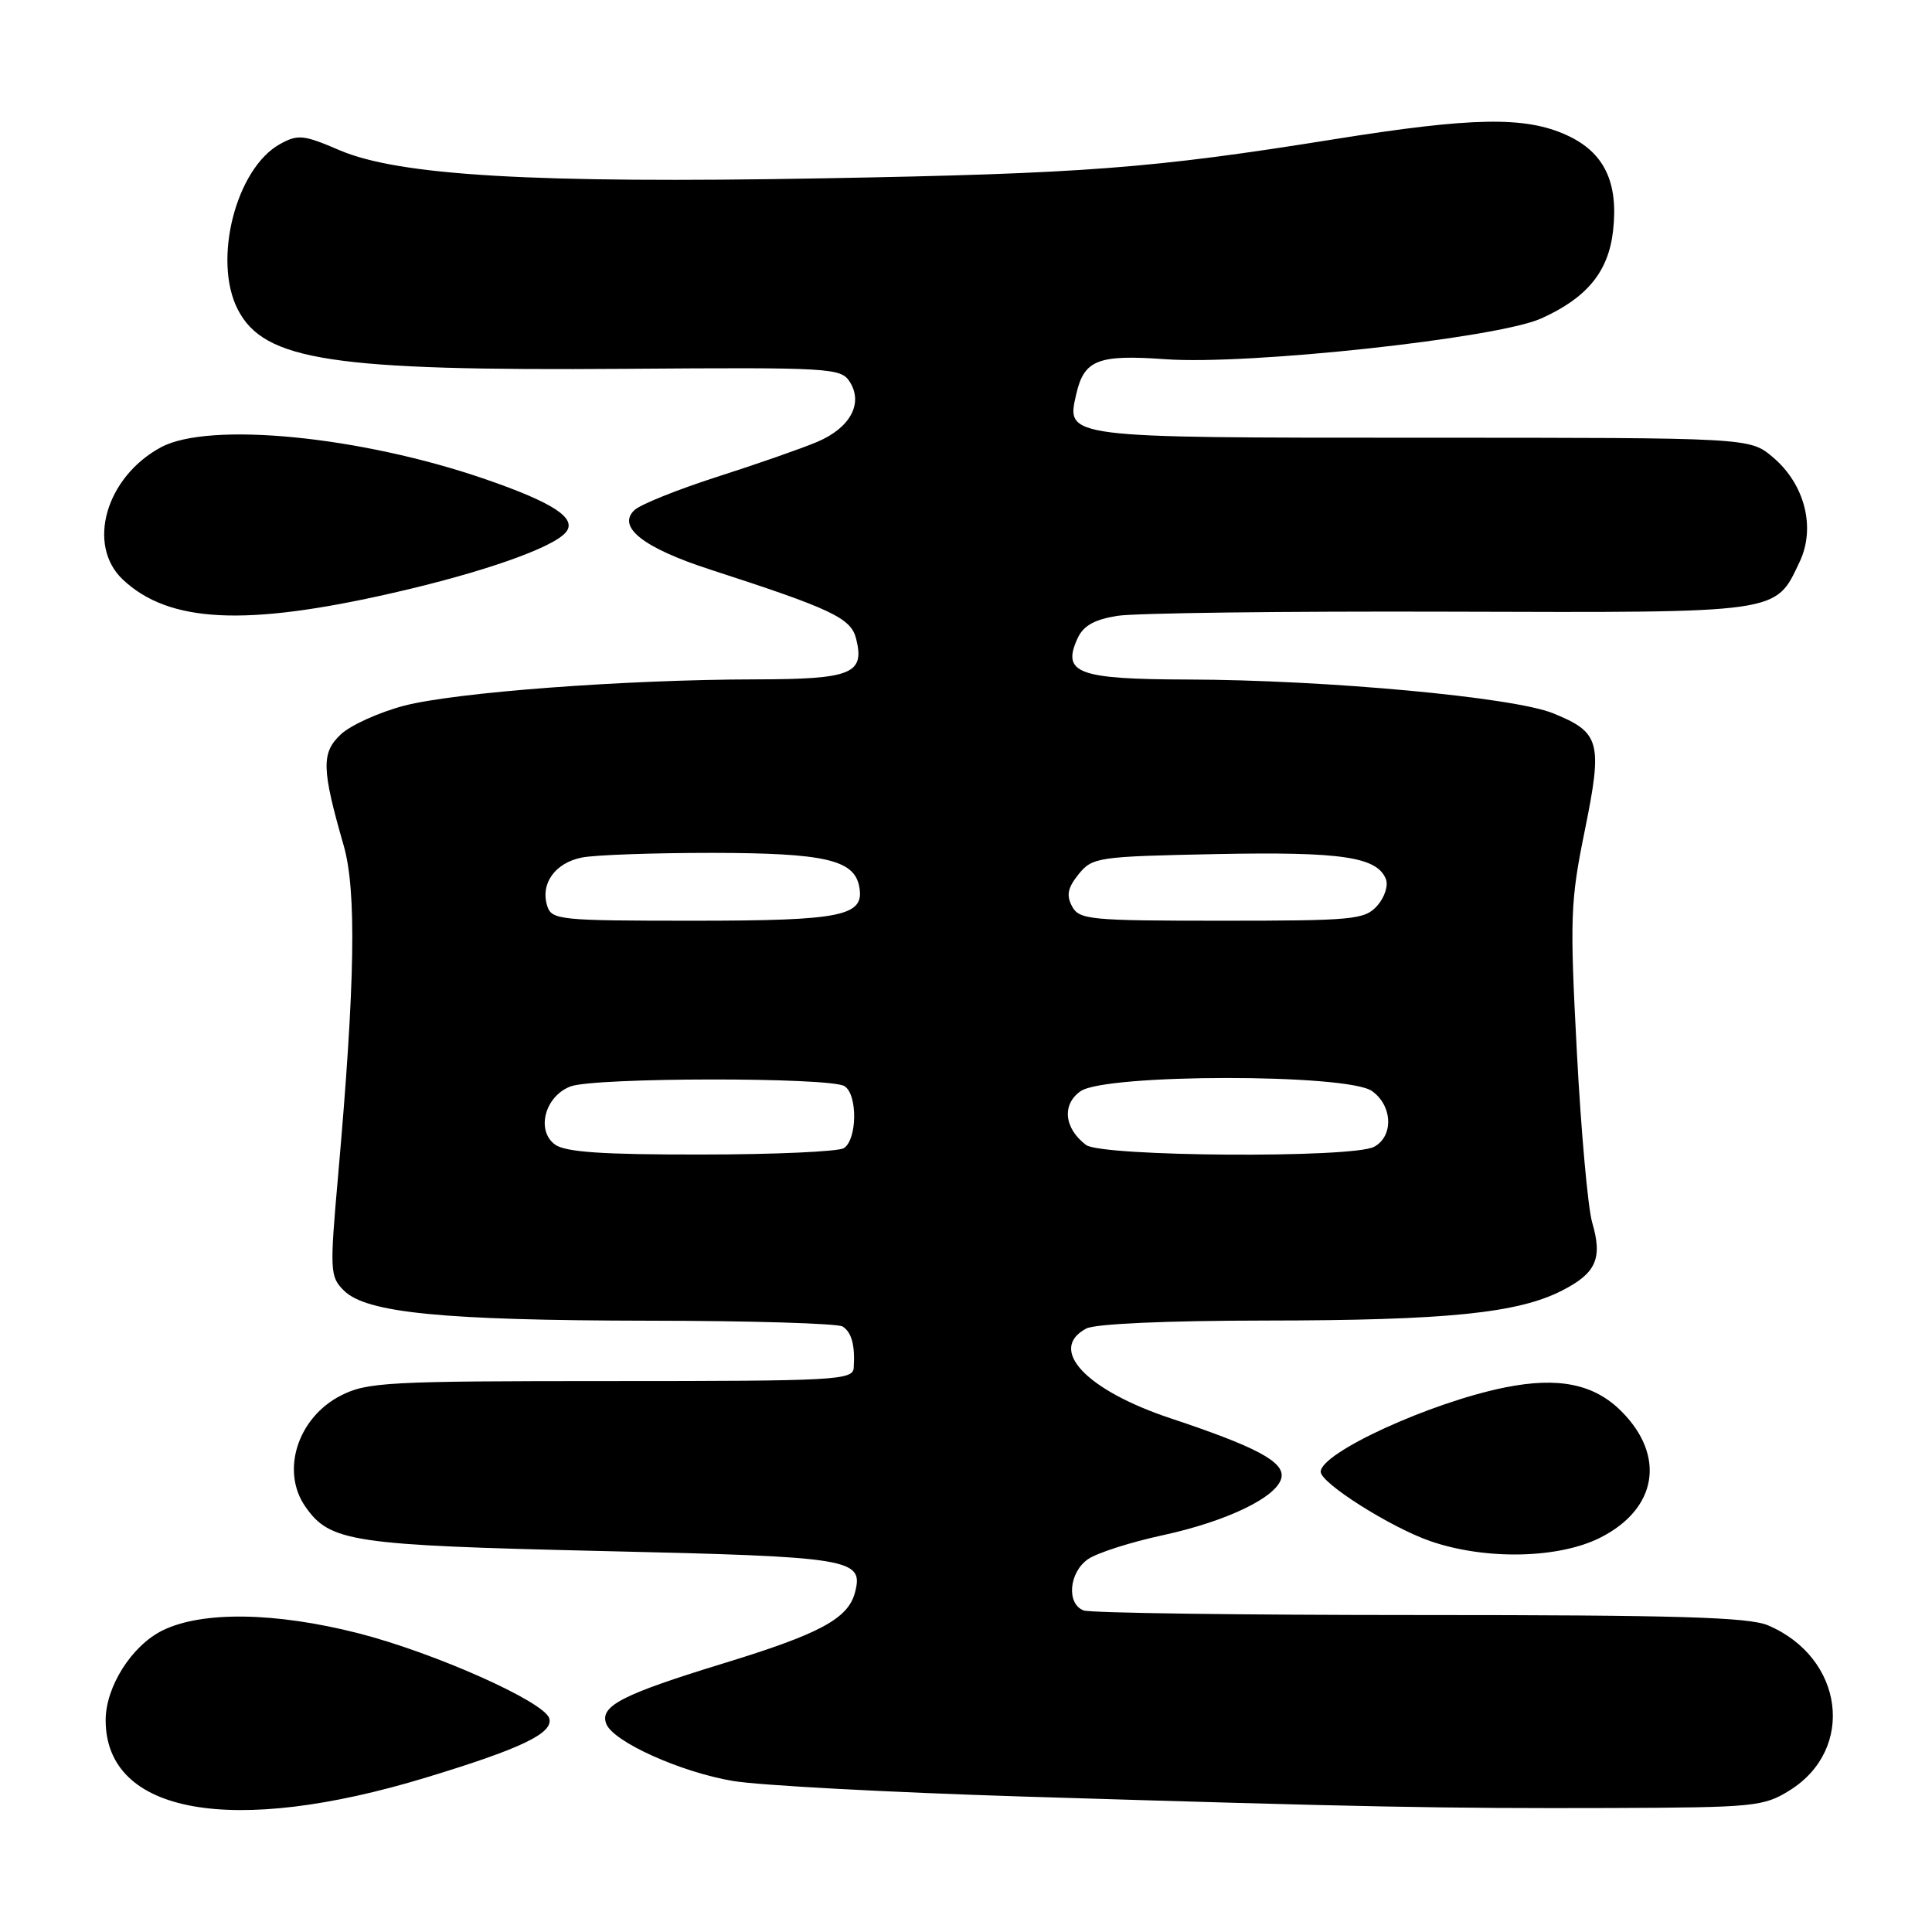 <?xml version="1.0" encoding="UTF-8" standalone="no"?>
<!DOCTYPE svg PUBLIC "-//W3C//DTD SVG 1.1//EN" "http://www.w3.org/Graphics/SVG/1.1/DTD/svg11.dtd" >
<svg xmlns="http://www.w3.org/2000/svg" xmlns:xlink="http://www.w3.org/1999/xlink" version="1.1" viewBox="0 0 256 256">
 <g >
 <path fill="currentColor"
d=" M 56.50 235.52 C 69.13 231.68 73.35 229.65 72.78 227.69 C 72.14 225.49 57.58 219.00 47.50 216.42 C 36.48 213.61 26.79 213.46 21.54 216.04 C 17.46 218.05 14.00 223.50 14.00 227.93 C 14.00 240.37 30.73 243.36 56.50 235.52 Z  M 237.13 237.24 C 245.91 231.78 244.33 219.65 234.28 215.37 C 231.72 214.28 222.27 214.00 188.11 214.00 C 164.49 214.00 144.45 213.73 143.58 213.39 C 141.29 212.51 141.64 208.37 144.15 206.61 C 145.33 205.78 149.79 204.35 154.05 203.43 C 162.64 201.57 169.31 198.33 169.80 195.78 C 170.20 193.70 166.48 191.72 155.10 187.93 C 143.89 184.20 138.80 178.78 143.93 176.04 C 145.09 175.41 154.60 174.99 167.68 174.98 C 191.69 174.96 201.10 174.01 206.97 171.01 C 211.51 168.70 212.37 166.75 210.97 161.98 C 210.41 160.06 209.49 149.88 208.94 139.34 C 208.00 121.58 208.08 119.43 209.99 110.06 C 212.38 98.31 212.04 97.04 205.78 94.51 C 200.54 92.38 175.74 90.09 157.37 90.04 C 142.82 90.00 140.68 89.20 142.77 84.61 C 143.54 82.91 144.98 82.10 148.07 81.60 C 150.41 81.23 170.21 80.98 192.07 81.05 C 236.26 81.18 235.19 81.33 238.46 74.45 C 240.62 69.90 239.14 64.14 234.90 60.57 C 231.85 58.00 231.85 58.00 188.49 58.00 C 140.84 58.00 141.26 58.05 142.62 52.18 C 143.66 47.67 145.51 46.96 154.43 47.60 C 165.46 48.39 198.39 44.82 204.21 42.20 C 210.29 39.47 213.13 36.00 213.74 30.58 C 214.47 24.11 212.55 20.16 207.58 17.90 C 202.06 15.39 195.11 15.52 176.79 18.45 C 152.66 22.32 143.64 23.01 109.00 23.63 C 70.68 24.32 52.83 23.27 44.98 19.90 C 40.24 17.86 39.48 17.78 37.12 19.08 C 31.26 22.30 28.15 34.52 31.52 41.03 C 35.01 47.79 43.99 49.16 82.93 48.87 C 110.00 48.67 111.42 48.75 112.59 50.58 C 114.42 53.45 112.67 56.69 108.29 58.55 C 106.21 59.43 100.22 61.52 95.00 63.19 C 89.78 64.87 84.86 66.84 84.07 67.59 C 81.70 69.82 85.26 72.61 94.14 75.48 C 110.21 80.69 112.76 81.89 113.44 84.63 C 114.61 89.29 112.86 90.00 100.13 90.02 C 82.78 90.05 60.29 91.74 53.51 93.52 C 50.22 94.39 46.46 96.09 45.17 97.30 C 42.56 99.74 42.61 101.85 45.53 112.00 C 47.26 118.01 47.06 130.19 44.80 155.78 C 43.68 168.44 43.72 169.16 45.56 171.00 C 48.52 173.96 58.63 174.96 86.00 175.00 C 99.47 175.01 111.02 175.36 111.65 175.77 C 112.85 176.53 113.32 178.28 113.12 181.25 C 113.01 182.88 110.76 183.00 80.96 183.00 C 51.34 183.00 48.64 183.14 45.16 184.92 C 39.43 187.84 37.17 194.94 40.47 199.65 C 43.74 204.33 46.61 204.75 79.80 205.52 C 112.93 206.28 114.46 206.53 113.29 211.01 C 112.38 214.48 108.66 216.49 95.81 220.42 C 82.41 224.53 79.43 226.07 80.33 228.41 C 81.24 230.79 90.18 234.82 97.14 235.99 C 100.64 236.58 117.90 237.50 135.50 238.05 C 181.06 239.45 190.99 239.64 213.50 239.57 C 232.46 239.50 233.69 239.38 237.13 237.24 Z  M 212.04 203.75 C 219.59 199.94 220.76 192.91 214.82 186.98 C 211.23 183.39 206.50 182.42 199.44 183.84 C 189.56 185.82 175.00 192.49 175.00 195.02 C 175.00 196.52 184.24 202.37 189.50 204.20 C 196.80 206.73 206.50 206.54 212.04 203.75 Z  M 52.00 78.58 C 63.91 75.87 73.27 72.59 74.98 70.53 C 76.51 68.69 73.37 66.62 64.30 63.49 C 47.81 57.80 27.73 55.83 21.34 59.26 C 14.02 63.20 11.42 72.23 16.29 76.81 C 22.39 82.53 32.48 83.04 52.00 78.58 Z  M 73.54 151.66 C 71.00 149.79 72.21 145.25 75.59 143.96 C 78.78 142.75 110.00 142.72 111.90 143.92 C 113.66 145.03 113.59 151.01 111.81 152.14 C 111.09 152.59 102.60 152.98 92.94 152.98 C 79.79 153.00 74.92 152.66 73.54 151.66 Z  M 143.90 151.71 C 141.00 149.51 140.68 146.34 143.18 144.59 C 146.48 142.27 178.49 142.25 181.78 144.56 C 184.53 146.49 184.69 150.56 182.07 151.96 C 179.22 153.49 145.94 153.27 143.90 151.71 Z  M 72.51 120.04 C 71.58 117.09 73.54 114.34 77.09 113.63 C 78.83 113.28 86.61 113.01 94.38 113.01 C 109.26 113.03 113.17 113.92 113.85 117.46 C 114.61 121.39 111.67 122.00 91.88 122.00 C 74.13 122.00 73.10 121.90 72.51 120.04 Z  M 142.05 120.09 C 141.27 118.63 141.48 117.63 142.92 115.84 C 144.75 113.59 145.42 113.49 161.16 113.17 C 177.81 112.84 182.50 113.54 183.65 116.52 C 183.97 117.38 183.44 118.96 182.47 120.04 C 180.82 121.86 179.30 122.00 161.88 122.00 C 144.40 122.00 143.00 121.87 142.05 120.09 Z "/>
</g>
</svg>